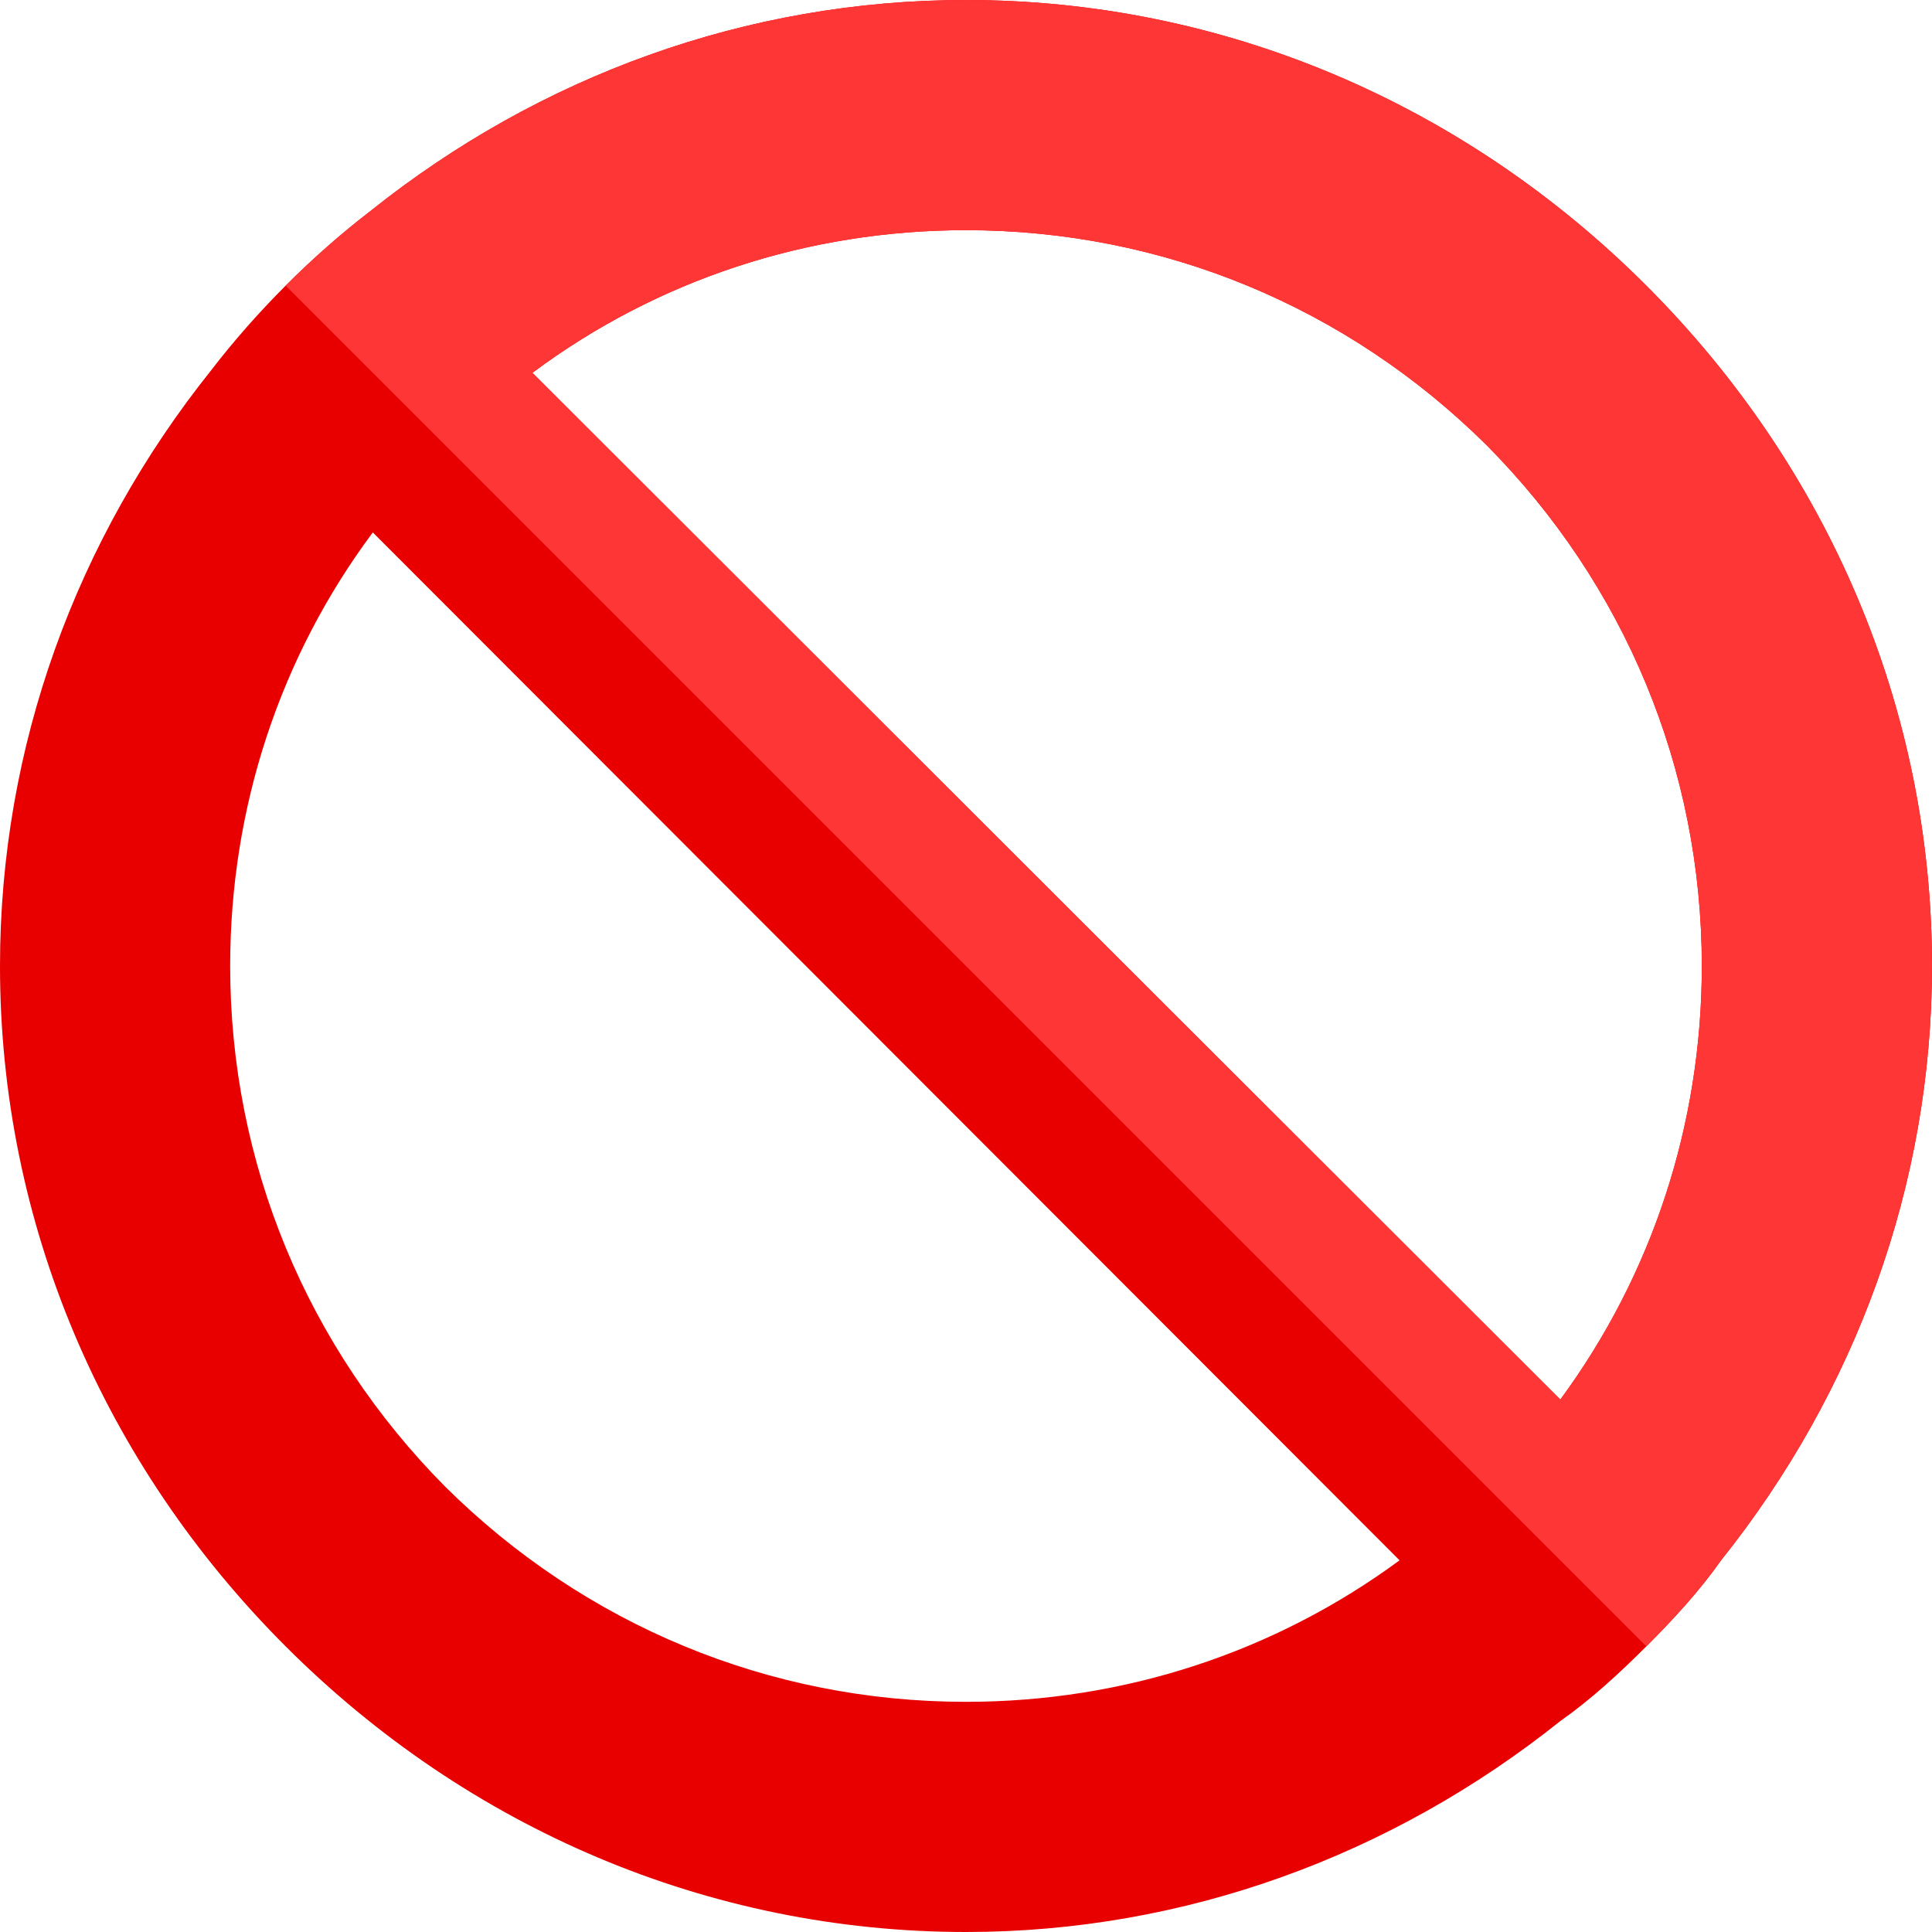 <svg width="152" height="152" viewBox="0 0 152 152" fill="none" xmlns="http://www.w3.org/2000/svg">
<g clip-path="url(#clip0_376_9527)">
<path d="M152 76C152 55.783 143.866 36.813 129.527 22.473C115.188 8.134 96.218 0 76 0C58.722 0 42.423 5.997 29.153 16.596C26.837 18.377 24.611 20.336 22.473 22.473C20.336 24.611 18.377 26.838 16.596 29.153C5.997 42.424 0 58.722 0 76C0 96.218 8.134 115.188 22.473 129.527C36.812 143.865 55.782 152 76 152C93.189 152 109.488 146.003 122.758 135.405C125.163 133.713 127.389 131.664 129.527 129.527C131.664 127.389 133.712 125.162 135.404 122.758C146.003 109.488 152 93.189 152 76ZM29.331 41.889L110.111 122.758C100.314 129.972 88.469 133.891 76 133.891C60.503 133.891 45.986 127.834 35.032 116.969C24.166 106.014 18.109 91.497 18.109 76C18.109 63.532 22.028 51.686 29.331 41.889ZM133.891 76C133.891 88.469 129.972 100.314 122.758 110.111L41.889 29.331C51.686 22.028 63.531 18.109 76 18.109C91.497 18.109 106.014 24.166 116.968 35.032C127.834 45.986 133.891 60.503 133.891 76Z" fill="#E80000"/>
<path d="M22.473 22.473L129.526 129.527C131.663 127.389 133.711 125.163 135.404 122.758C146.002 109.488 151.999 93.189 151.999 76C151.999 55.783 143.865 36.813 129.526 22.473C115.187 8.134 96.217 0 75.999 0C58.721 0 42.422 5.997 29.152 16.596C26.836 18.377 24.61 20.336 22.473 22.473ZM41.888 29.331C51.685 22.028 63.53 18.109 75.999 18.109C91.496 18.109 106.013 24.166 116.968 35.032C127.834 45.986 133.89 60.503 133.89 76C133.89 88.469 129.971 100.314 122.757 110.111L41.888 29.331Z" fill="#FF3636"/>
</g>
<defs>
<clipPath id="clip0_376_9527">
<rect width="152" height="152" fill="white"/>
</clipPath>
</defs>
</svg>
